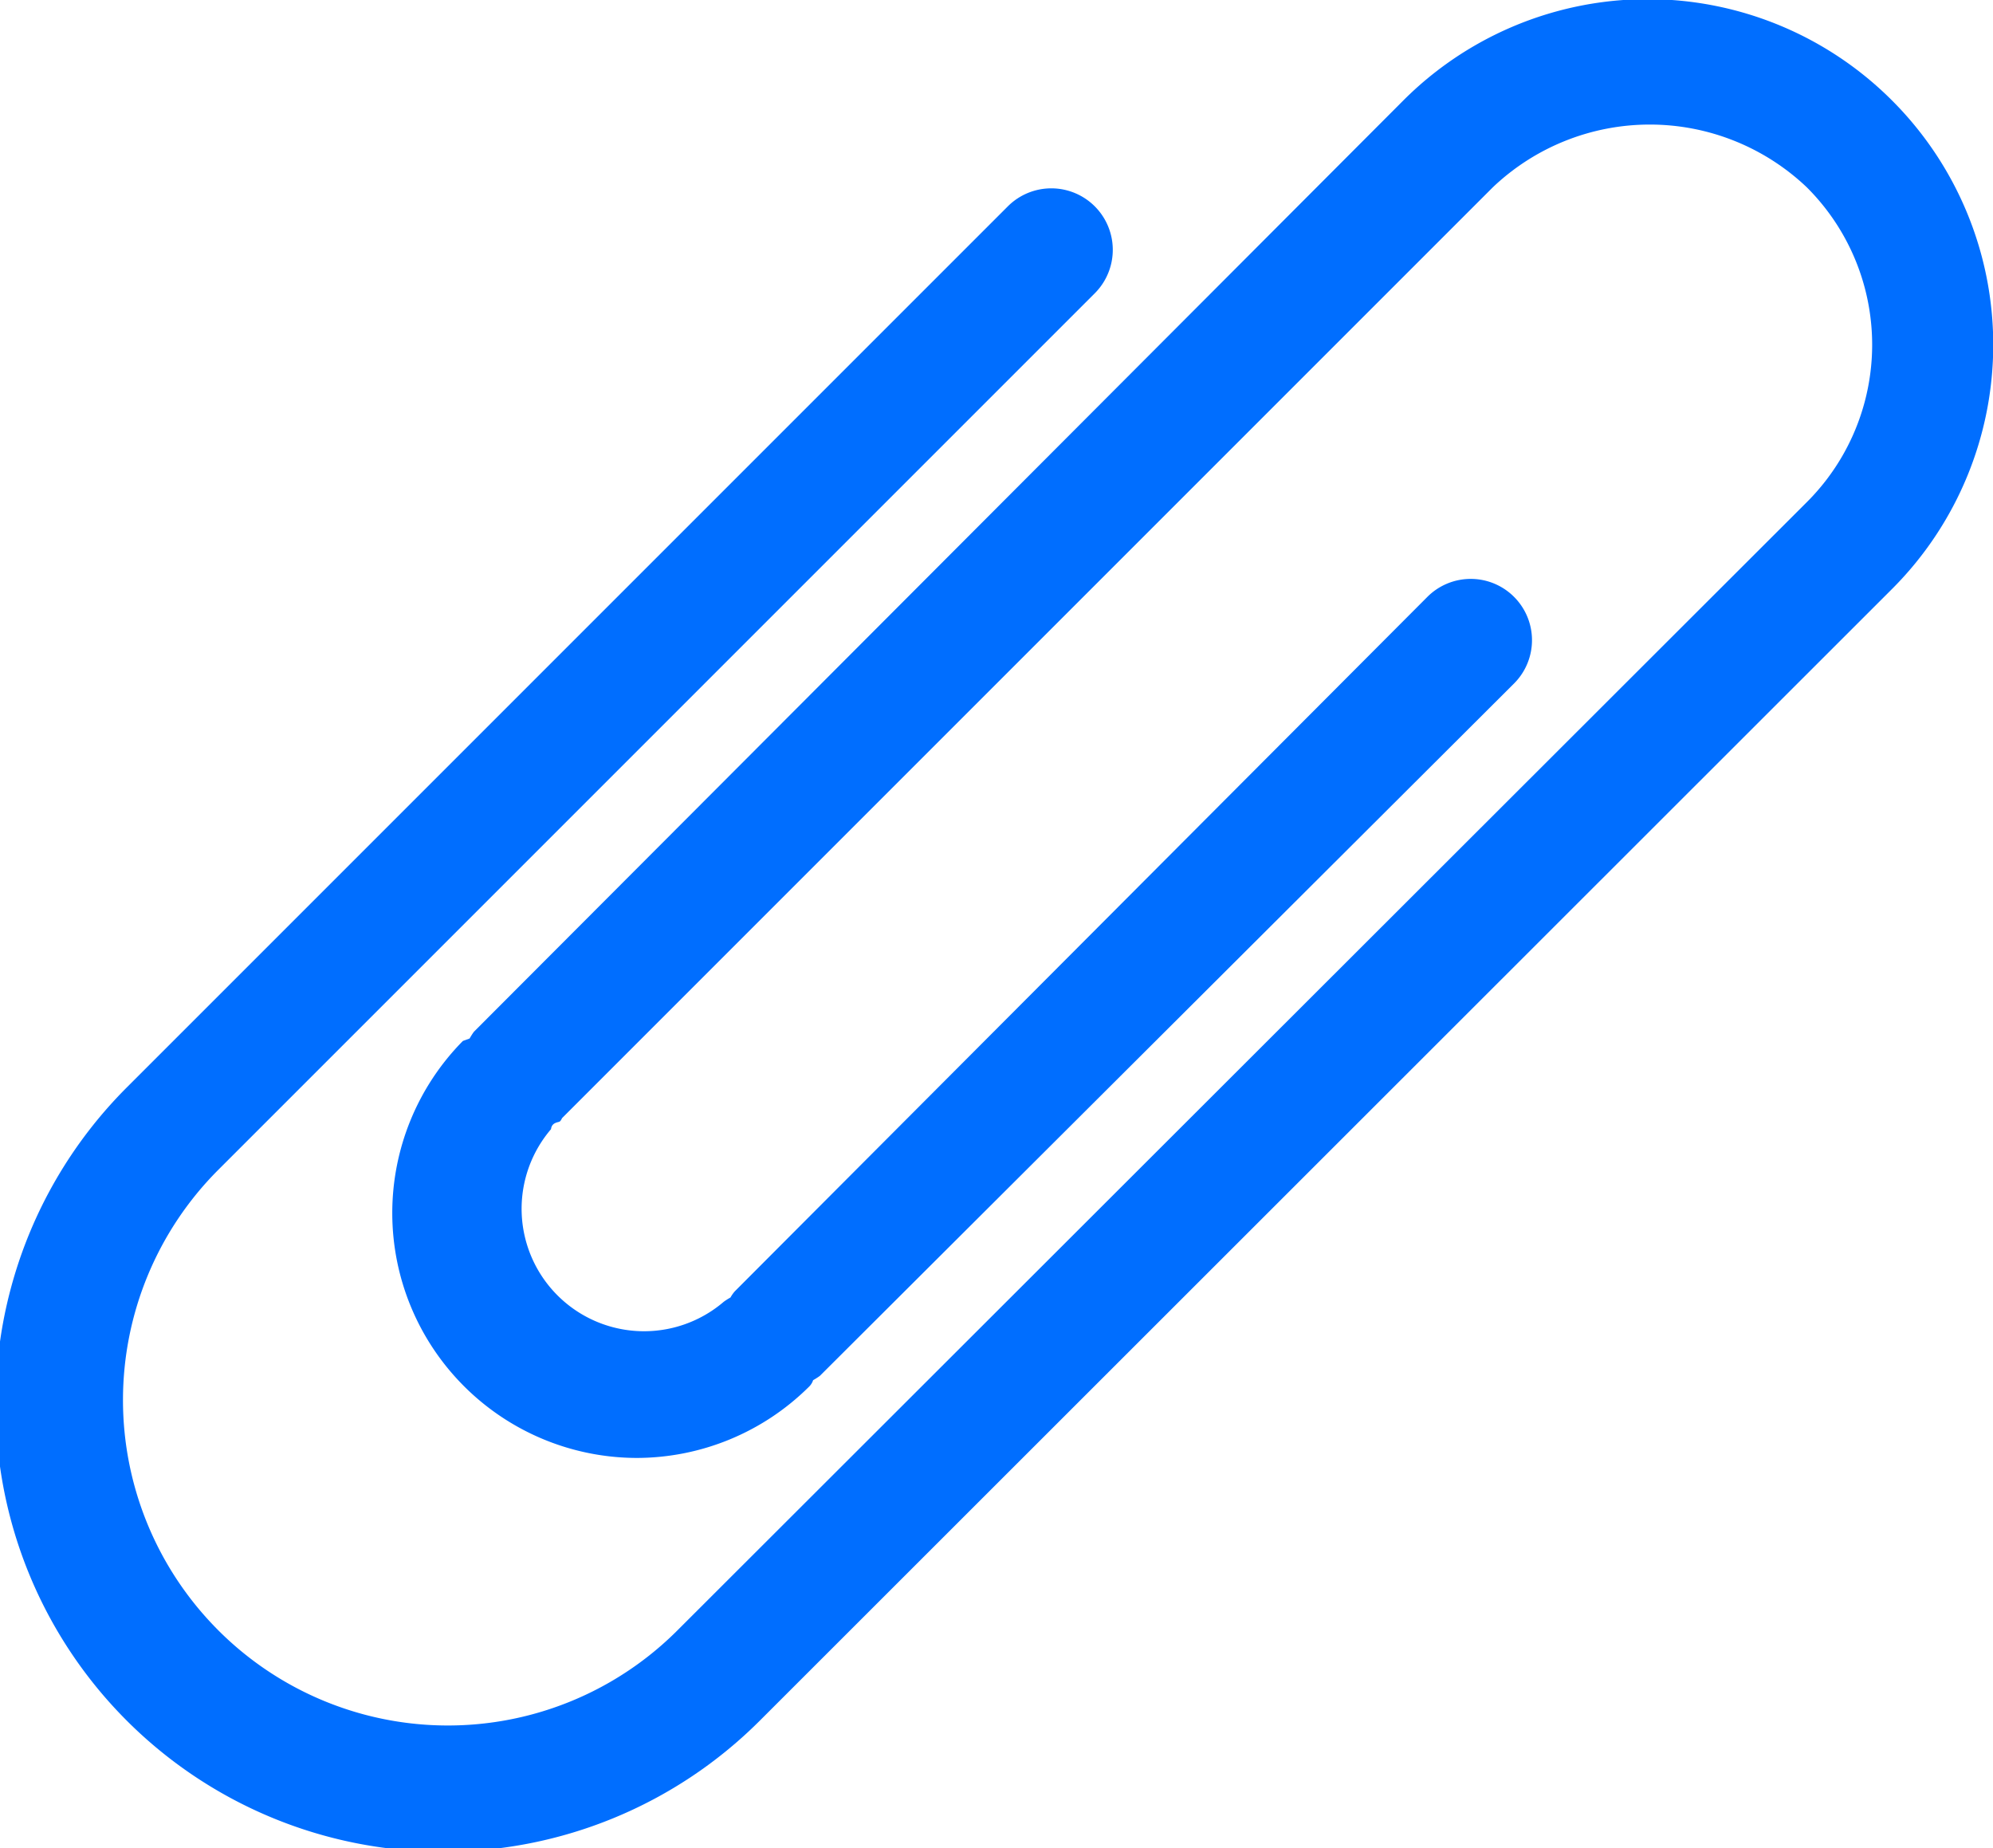 <svg xmlns="http://www.w3.org/2000/svg" viewBox="0 0 32.55 30.18"><defs><style>.cls-1{fill:#006eff;}</style></defs><title>Asset 1</title><g id="Layer_2" data-name="Layer 2"><g id="Layer_5" data-name="Layer 5"><path class="cls-1" d="M30.91,1.65a5.64,5.64,0,0,0-8,0L7.74,16.85a1.05,1.05,0,0,0-.07.11L7.56,17a4,4,0,0,0,2.83,6.81,4,4,0,0,0,2.82-1.16.26.26,0,0,0,.07-.11,1.05,1.05,0,0,0,.11-.07L24.73,11.16a1,1,0,0,0,0-1.41,1,1,0,0,0-1.42,0L12,21.09a.61.61,0,0,0-.07.1,1.05,1.05,0,0,0-.11.07A2,2,0,0,1,9,18.44s0-.07.07-.1.07,0,.11-.08l15.2-15.2a3.72,3.72,0,0,1,5.13,0,3.63,3.63,0,0,1,0,5.14L11.07,26.62h0a5.3,5.3,0,0,1-7.51,0,5.32,5.32,0,0,1,0-7.51L17.88,4.79a1,1,0,1,0-1.42-1.42L2.08,17.75a0,0,0,0,1,0,0A7.31,7.31,0,0,0,12.4,28.11l0,0L30.91,9.61A5.64,5.64,0,0,0,30.91,1.65Z"/></g></g></svg>